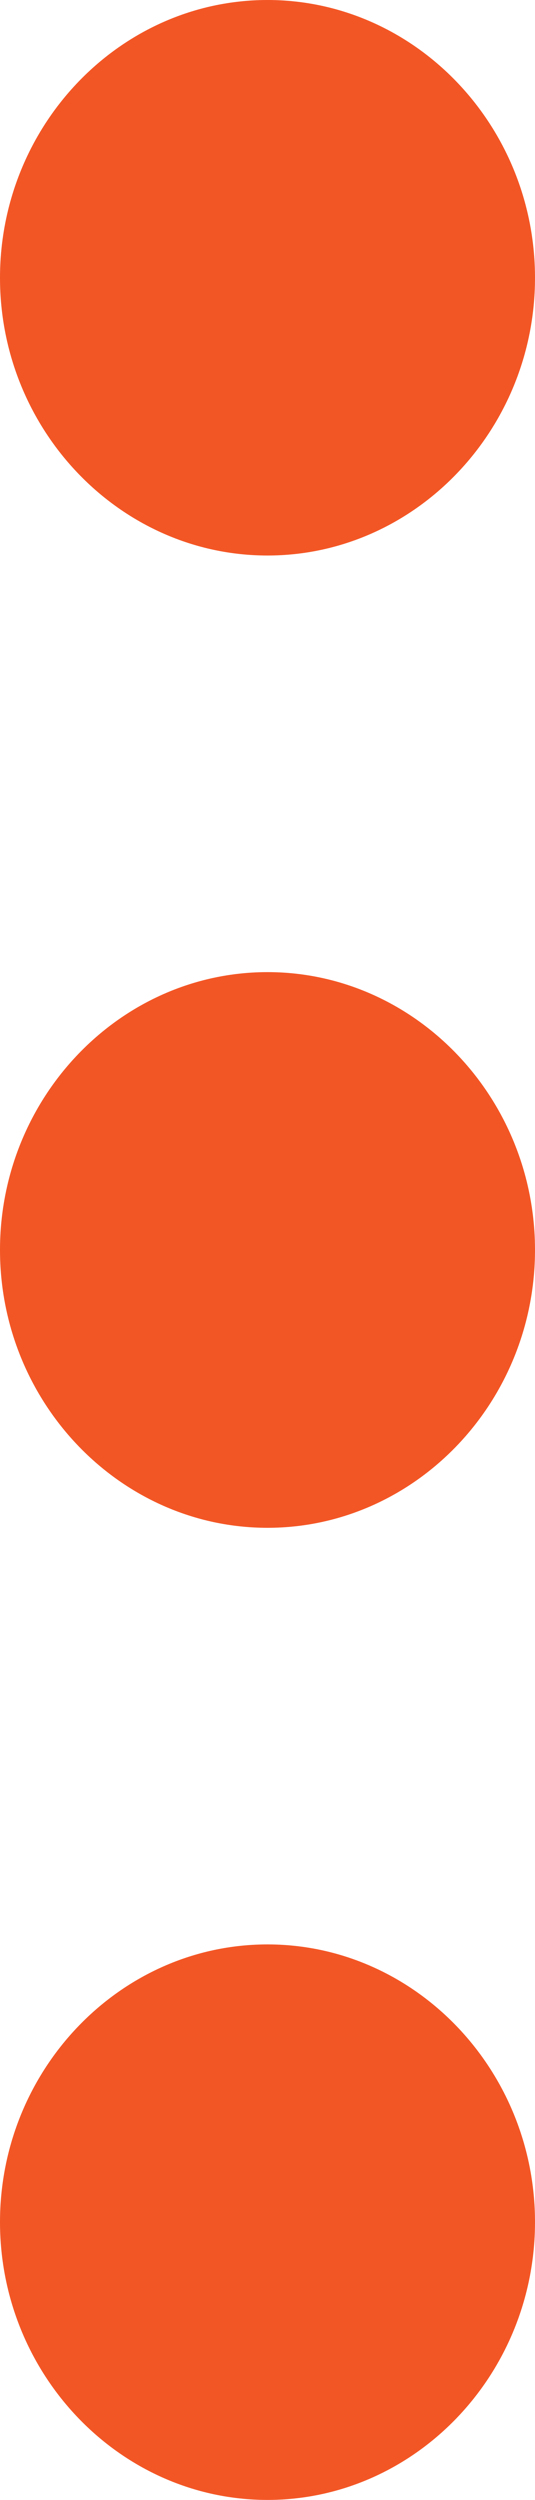<svg width="3" height="14" viewBox="0 0 3 14" fill="none" xmlns="http://www.w3.org/2000/svg">
<path d="M1.5 0C2.325 0 3 0.7 3 1.556C3 2.411 2.325 3.111 1.5 3.111C0.675 3.111 0 2.411 0 1.556C0 0.7 0.675 0 1.5 0ZM1.5 10.889C2.325 10.889 3 11.589 3 12.444C3 13.3 2.325 14 1.5 14C0.675 14 0 13.3 0 12.444C0 11.589 0.675 10.889 1.5 10.889ZM1.5 5.444C2.325 5.444 3 6.144 3 7C3 7.856 2.325 8.556 1.5 8.556C0.675 8.556 0 7.856 0 7C0 6.144 0.675 5.444 1.5 5.444Z" fill="#F35625"/>
</svg>
